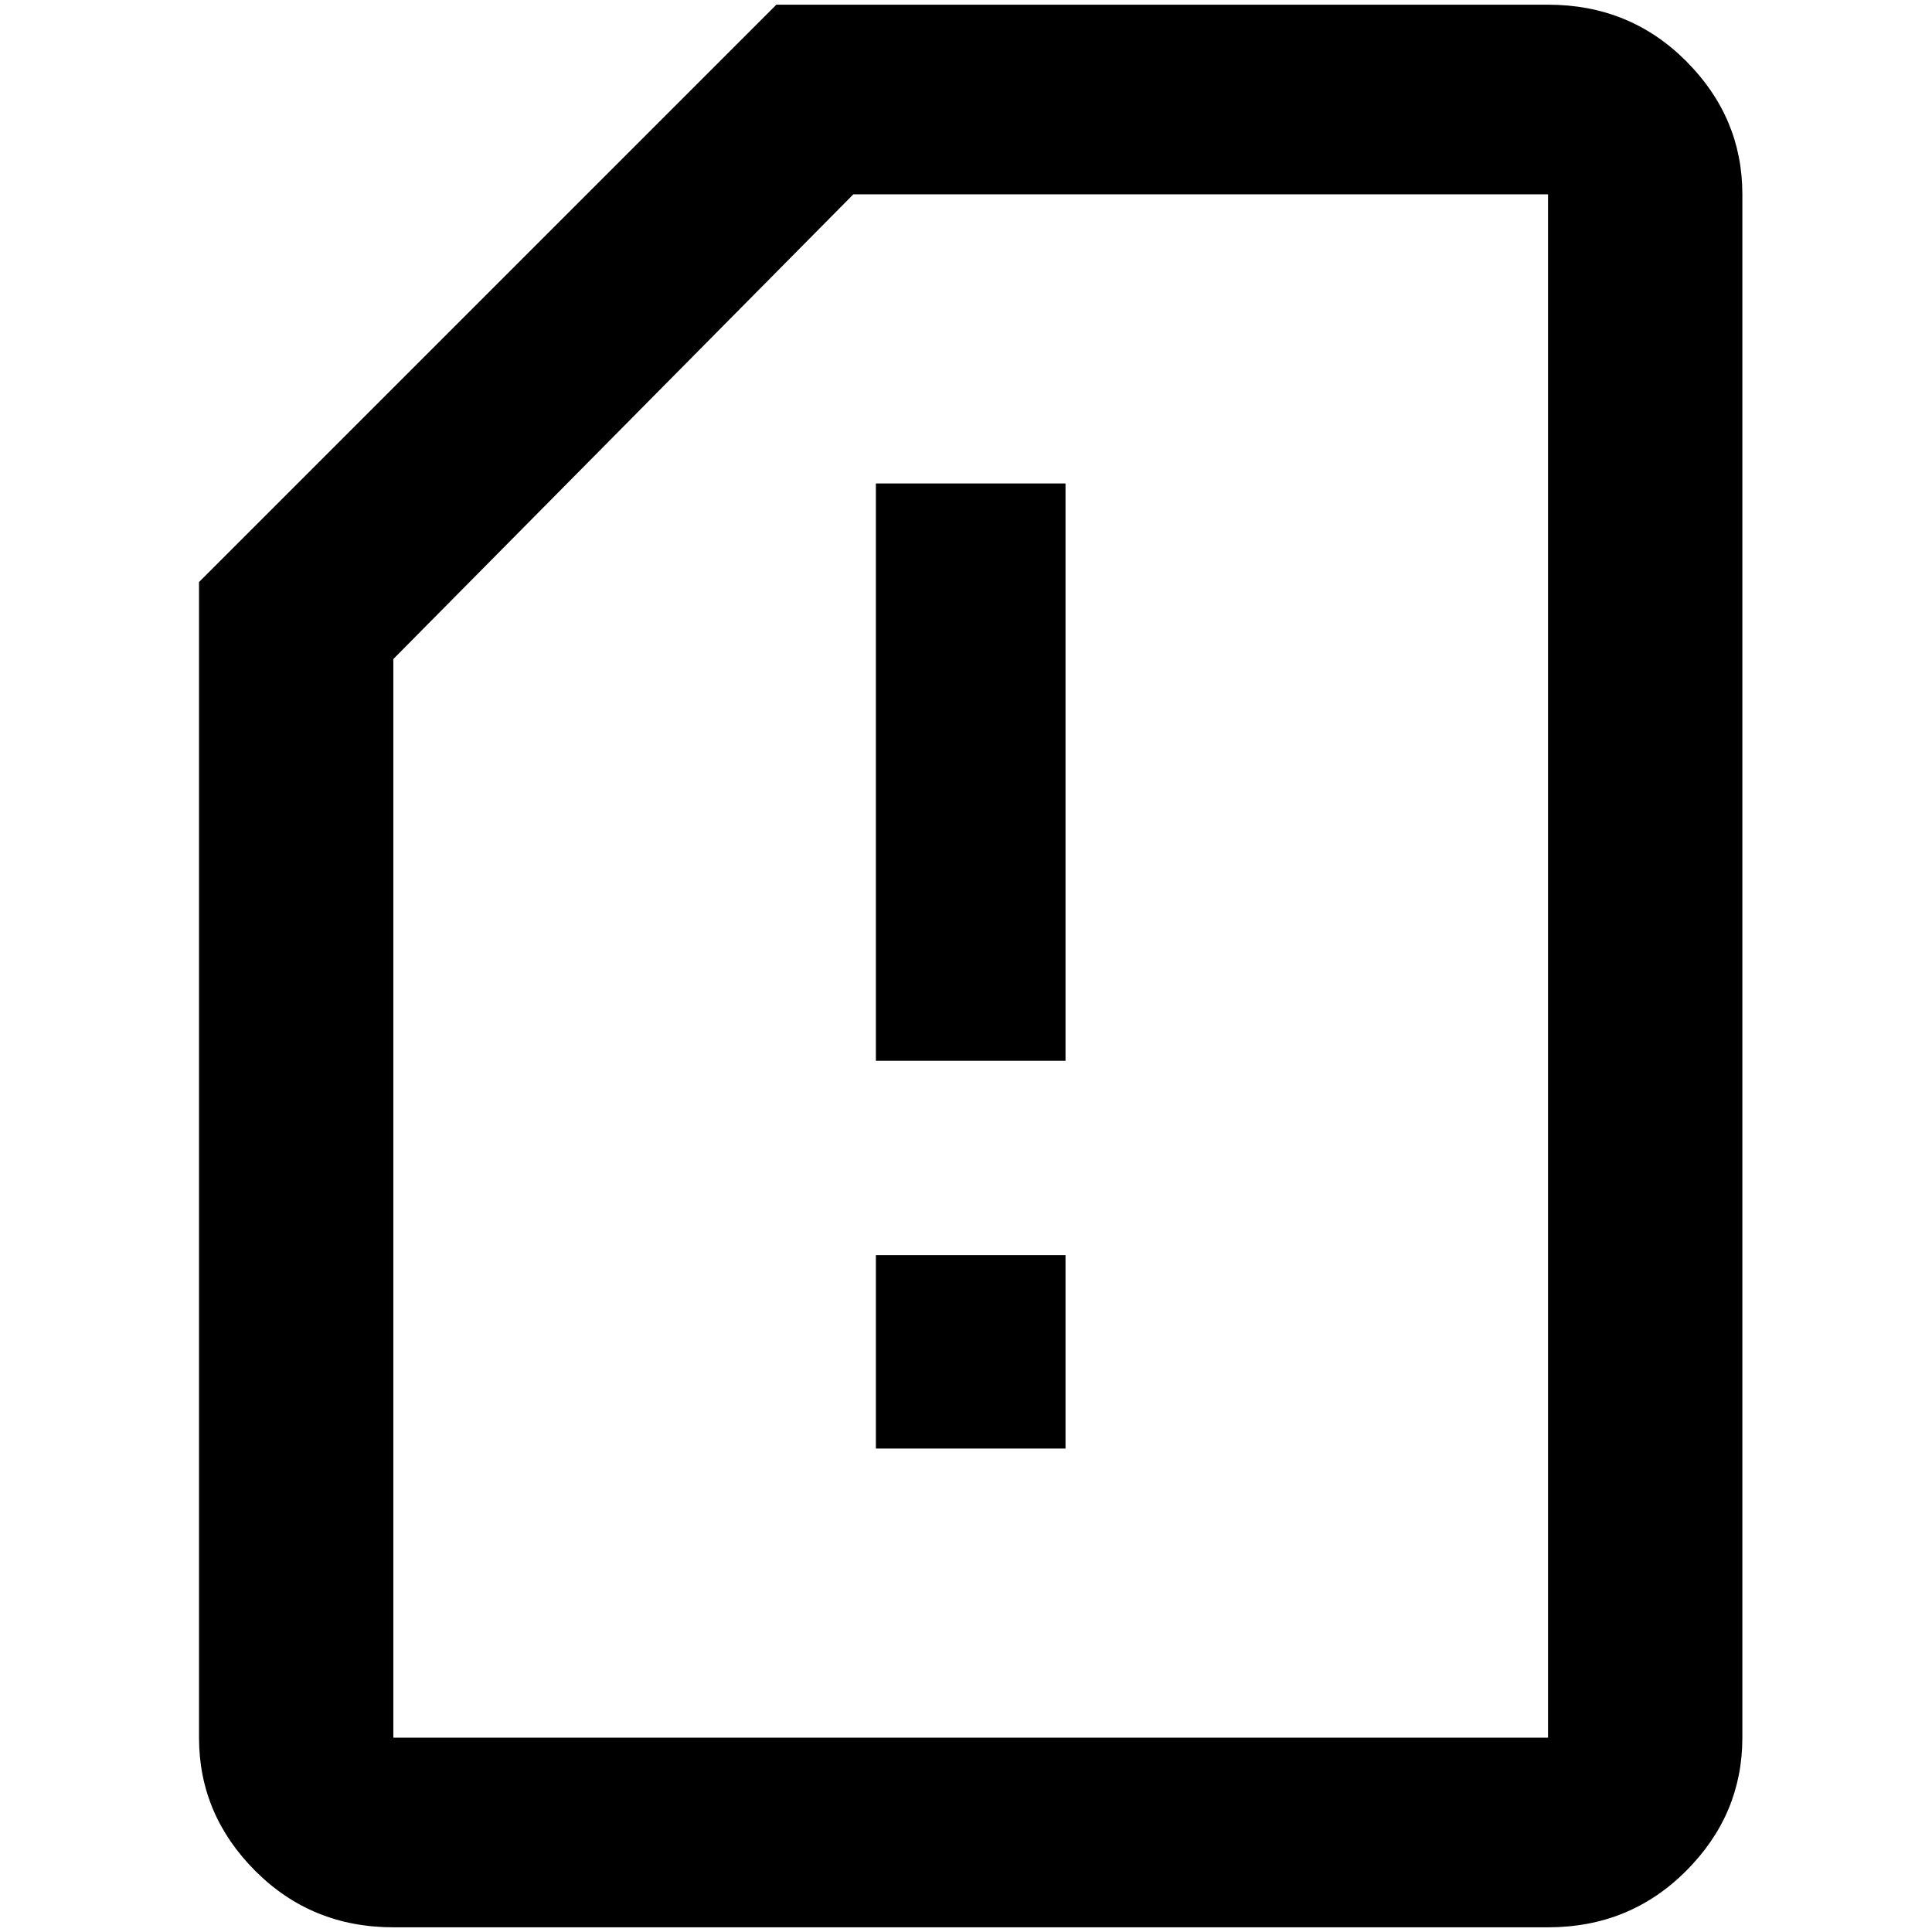 <?xml version="1.0" standalone="no"?>
<!DOCTYPE svg PUBLIC "-//W3C//DTD SVG 1.1//EN" "http://www.w3.org/Graphics/SVG/1.1/DTD/svg11.dtd" >
<svg xmlns="http://www.w3.org/2000/svg" xmlns:xlink="http://www.w3.org/1999/xlink" version="1.1" width="2048" height="2048" viewBox="-10 0 2058 2048">
   <path fill="currentColor"
d="M1125 1125h-202v-615h202v615zM1125 1538h-202v-206h202v206zM1639 202v1644h-1230v-1149l490 -495h740zM1639 0h-822l-615 615v1231q0 82 60 142t147 60h1230q87 0 147 -60t60 -142v-1644q0 -82 -60 -142t-147 -60z" />
</svg>
